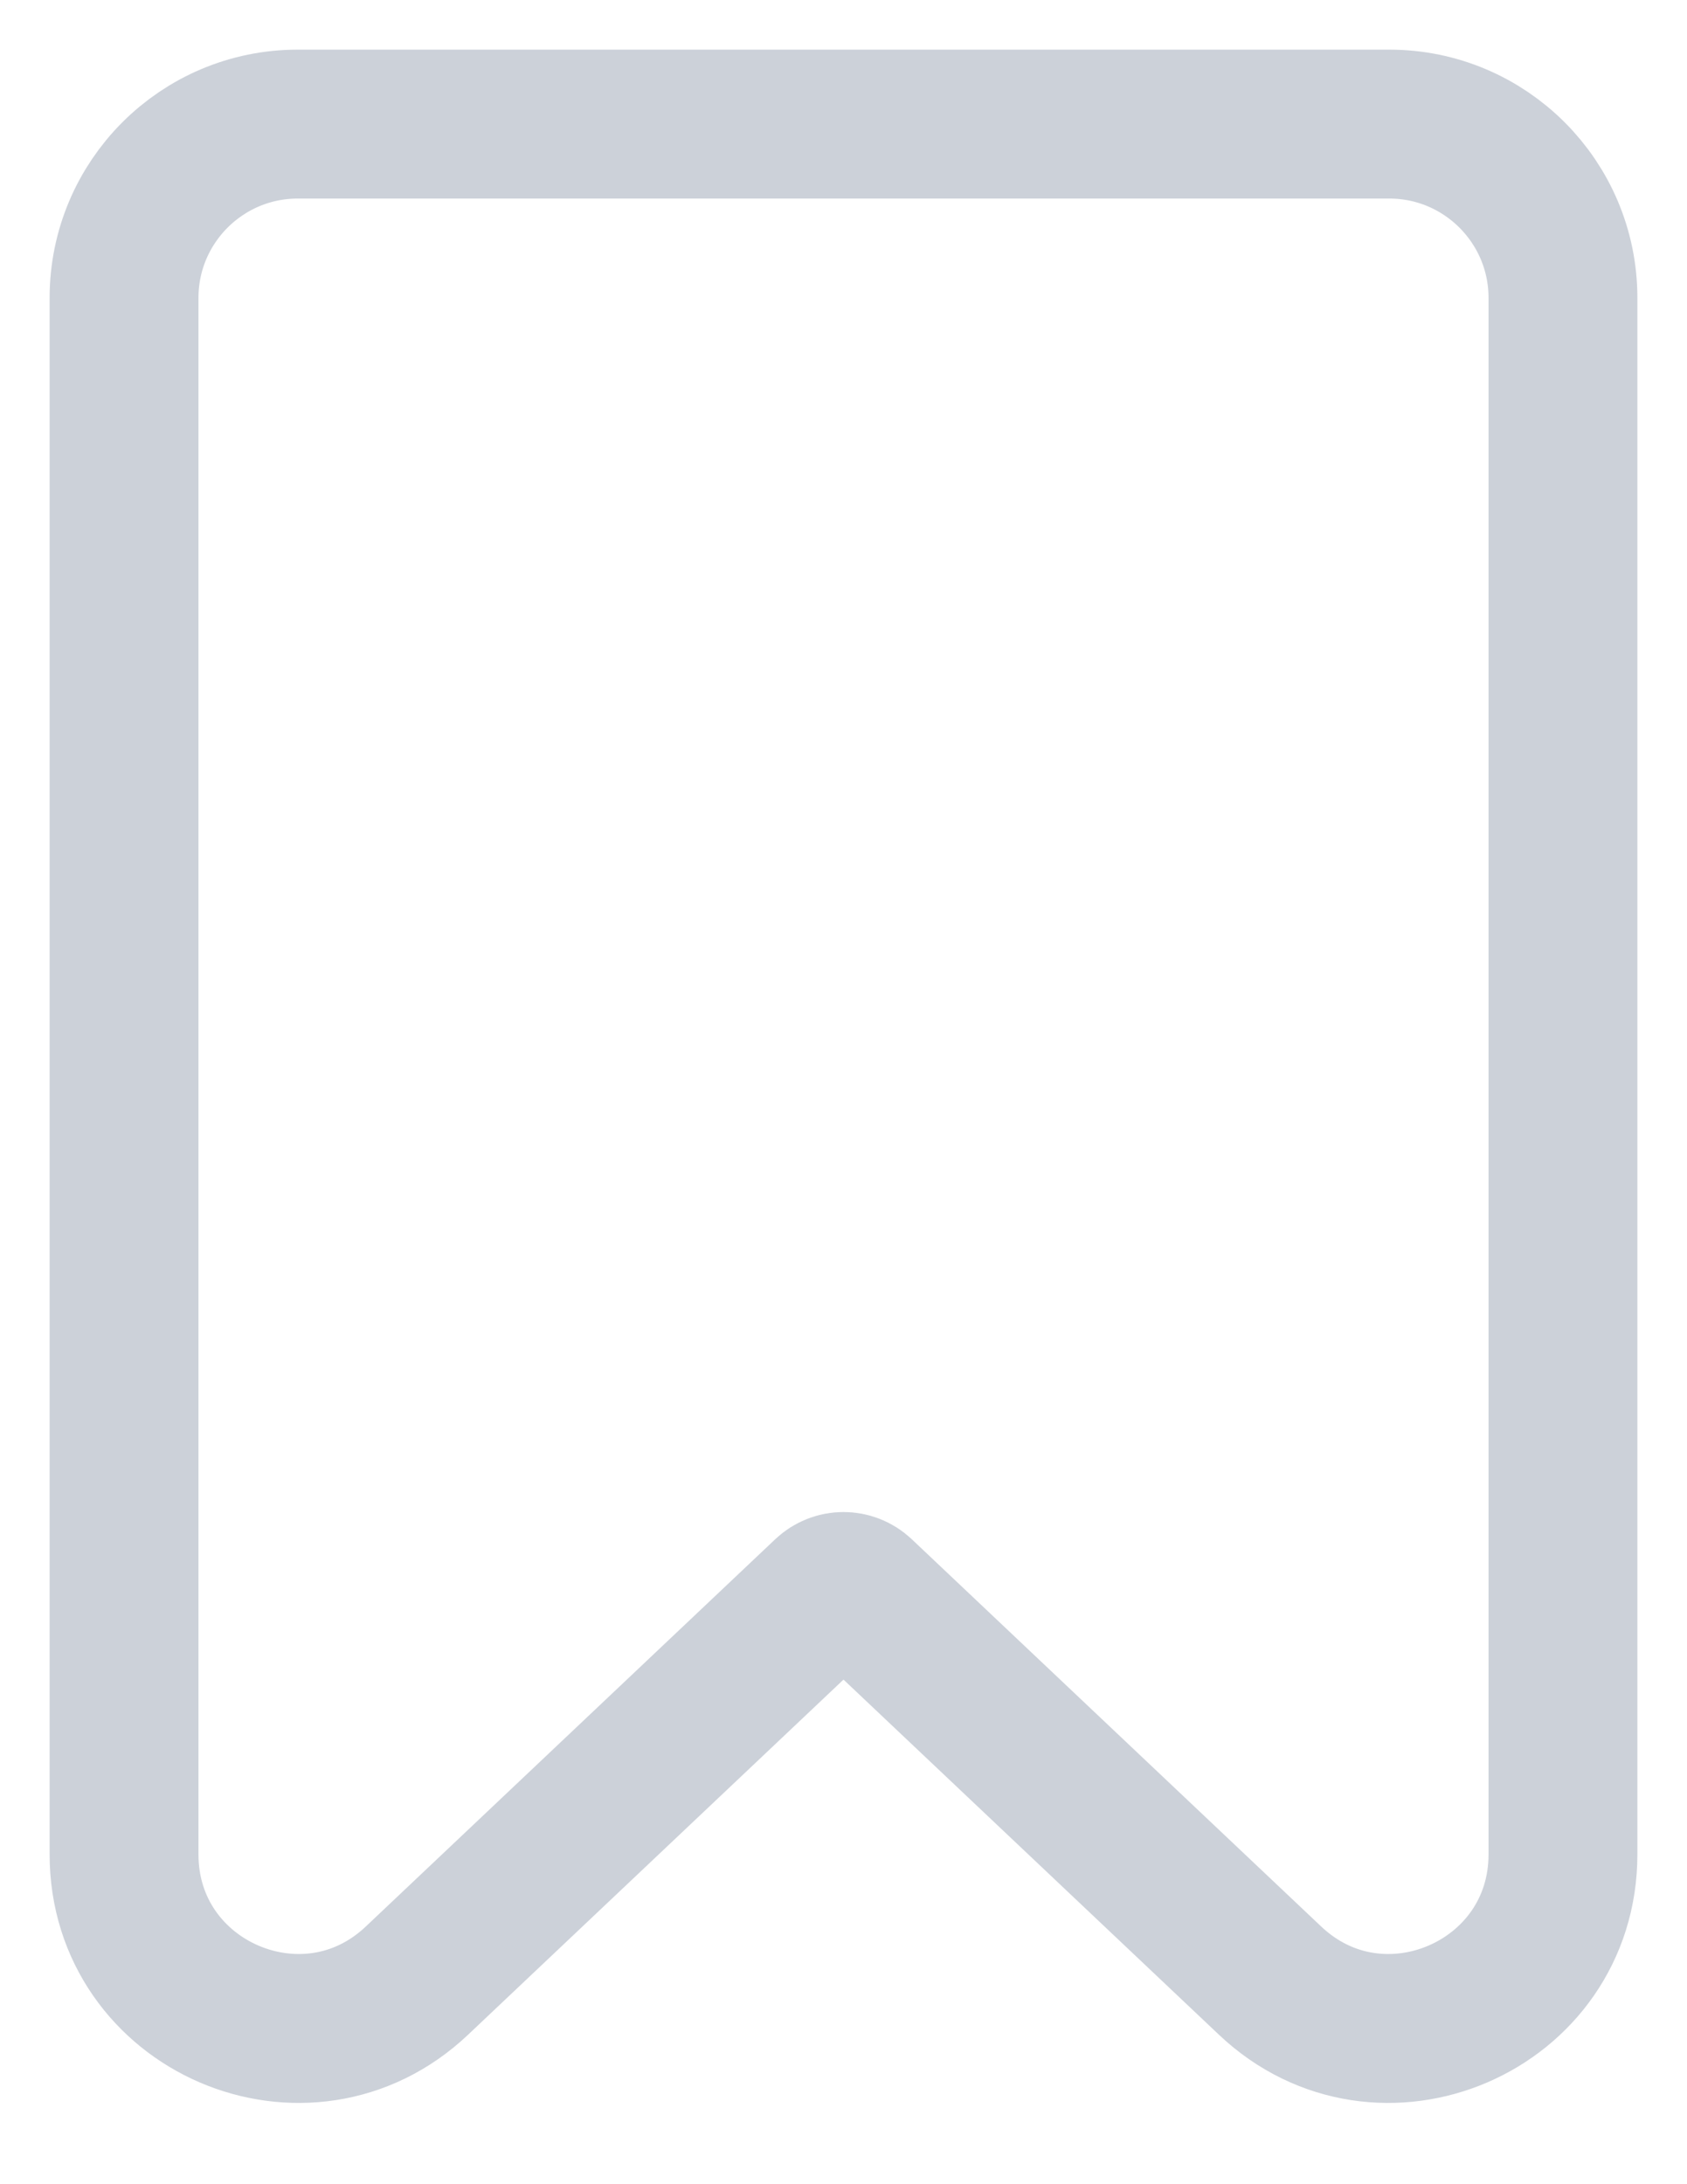 <svg width="17" height="22" viewBox="0 0 17 22" fill="none" xmlns="http://www.w3.org/2000/svg">
<path d="M14 1.25H3C2.034 1.25 1.25 2.034 1.25 3V18.678C1.25 20.214 3.087 21.005 4.202 19.949L8.328 16.048C8.425 15.957 8.575 15.957 8.672 16.048L12.798 19.949C13.913 21.005 15.75 20.214 15.75 18.678V3C15.75 2.034 14.966 1.25 14 1.25Z" stroke="#CCD1D9" stroke-width="1.5" stroke-linecap="round"/>
</svg>
